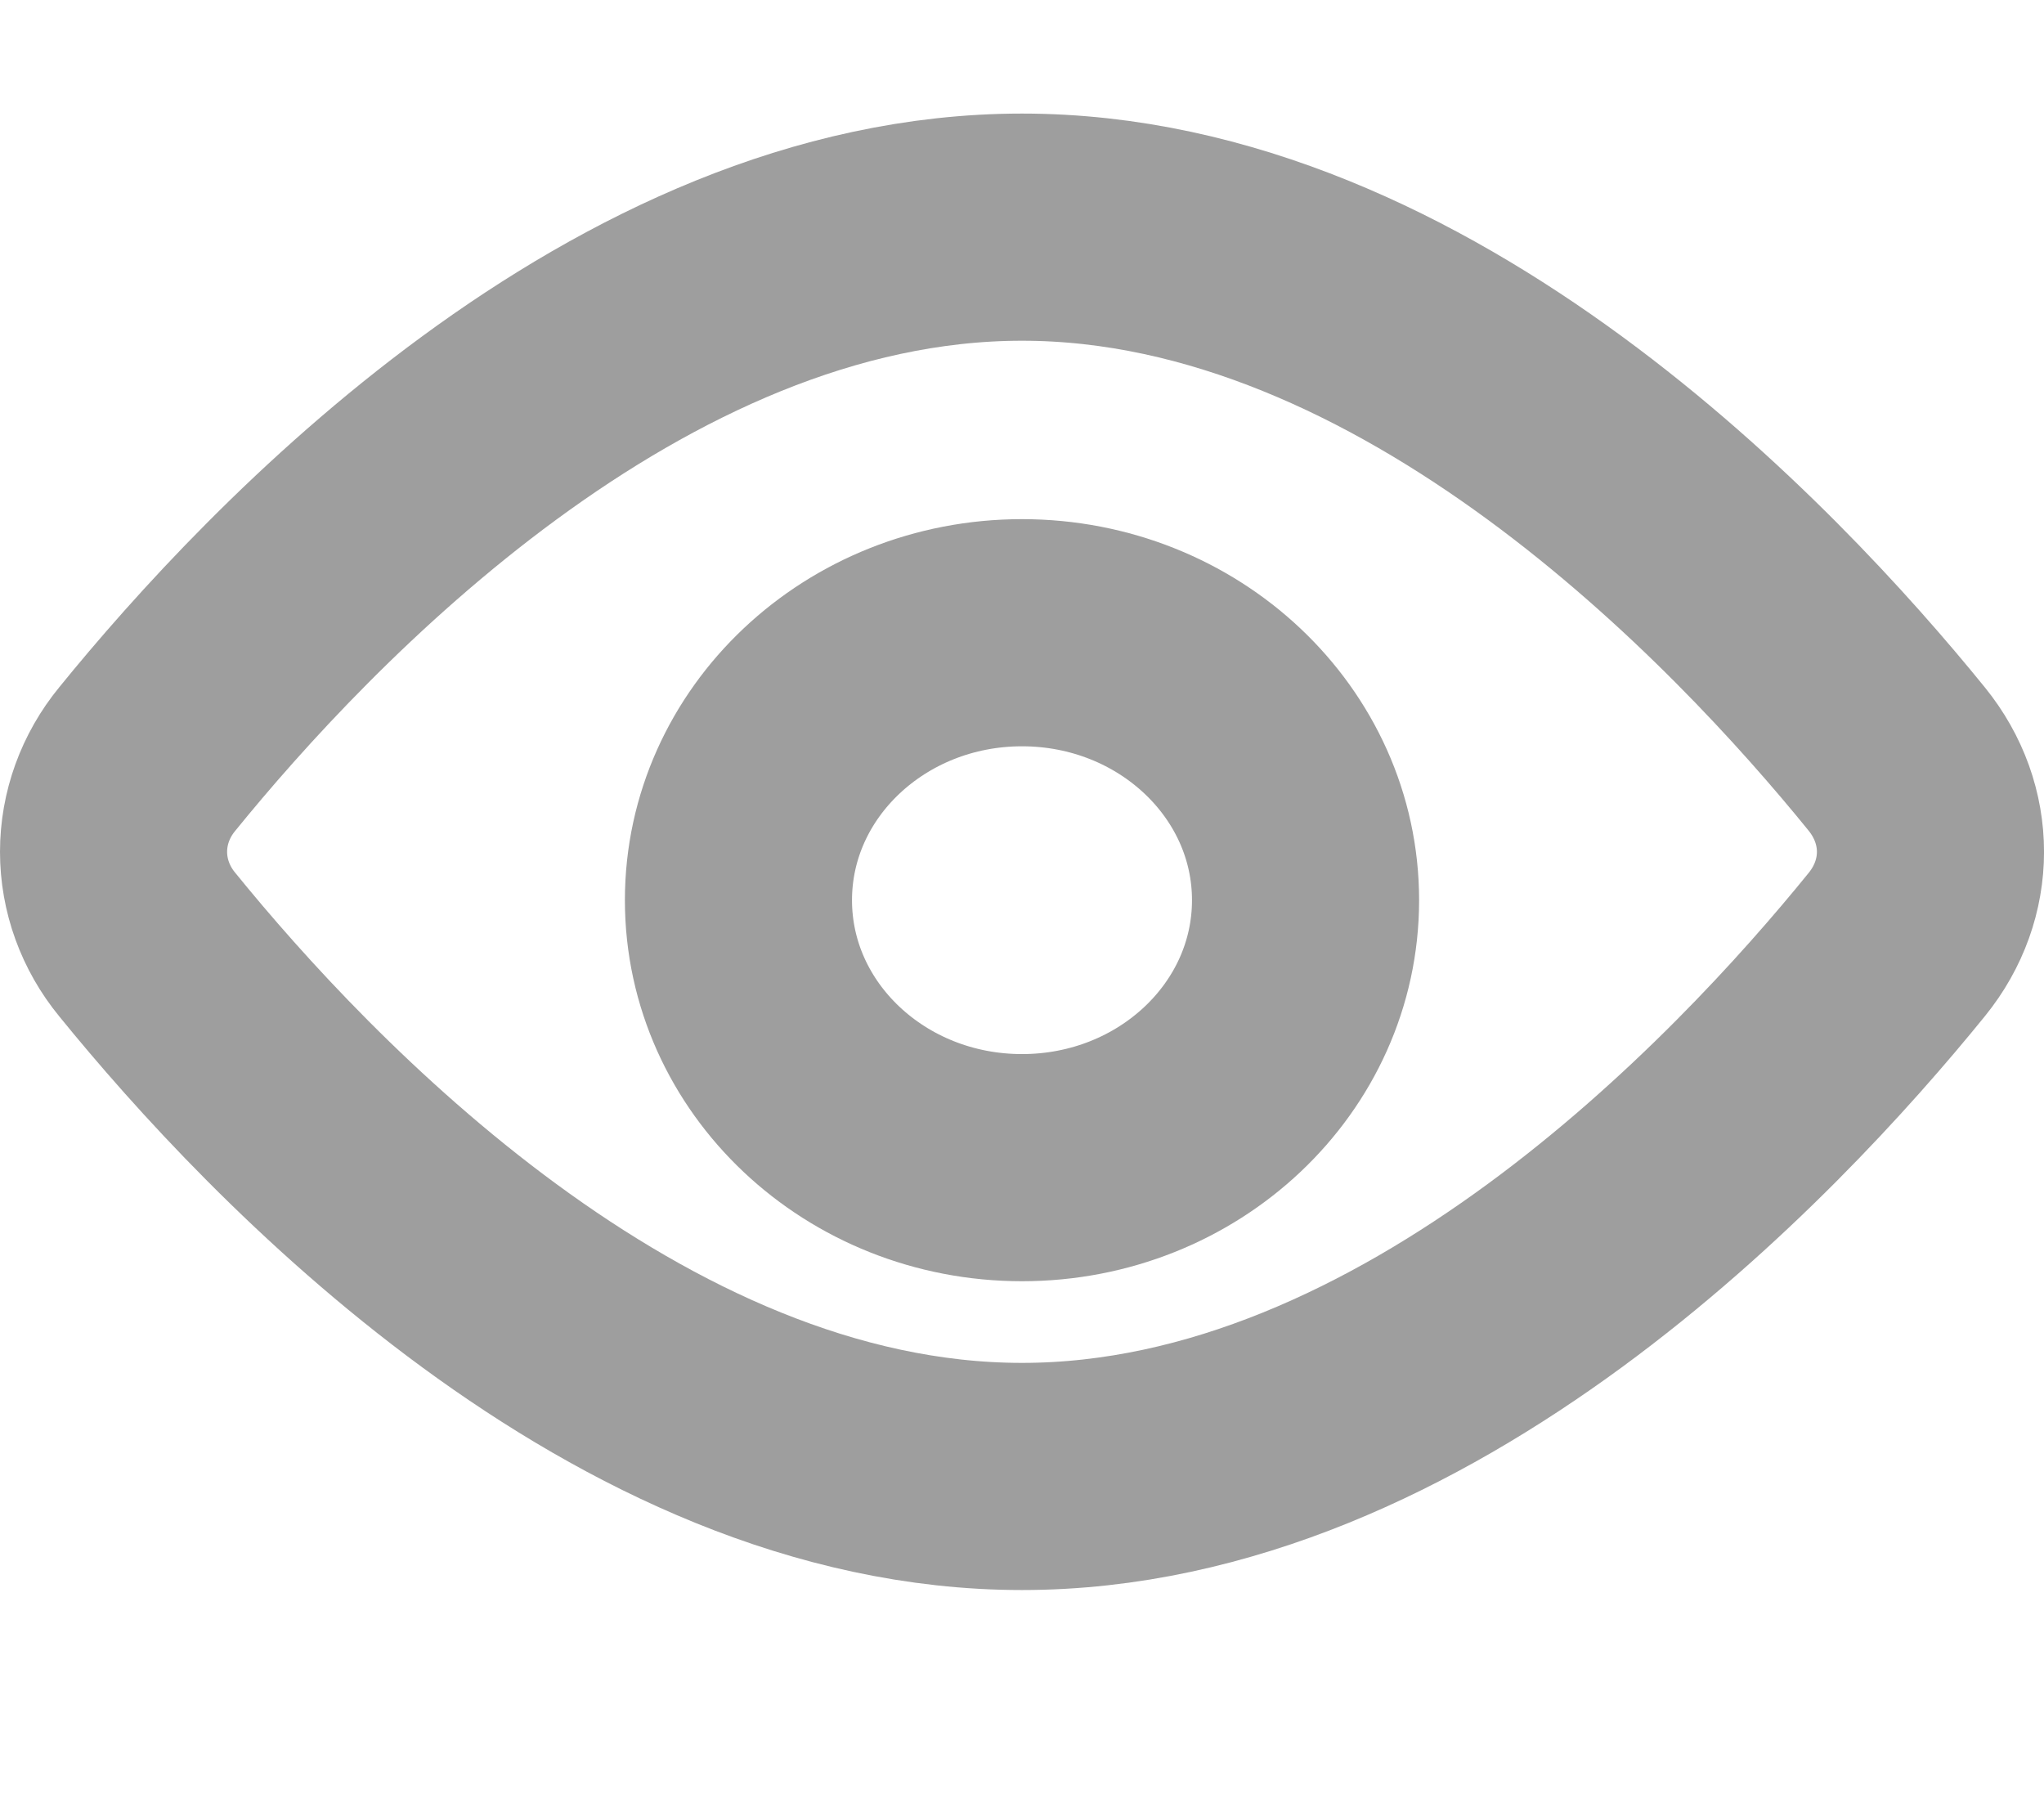 <svg width="18" height="16" viewBox="0 0 18 16" fill="none" xmlns="http://www.w3.org/2000/svg">
<path d="M16.704 6.684C17.099 7.172 17.099 7.829 16.704 8.316C15.462 9.847 12.48 13 9 13C5.52 13 2.539 9.847 1.296 8.316C1.104 8.082 1 7.795 1 7.5C1 7.205 1.104 6.918 1.296 6.684C2.539 5.153 5.52 2 9 2C12.48 2 15.462 5.153 16.704 6.684V6.684Z" stroke="#9E9E9E" stroke-width="2" stroke-linecap="round" stroke-linejoin="round"/>
<path d="M9 10.281C10.379 10.281 11.497 9.227 11.497 7.926C11.497 6.626 10.379 5.571 9 5.571C7.621 5.571 6.503 6.626 6.503 7.926C6.503 9.227 7.621 10.281 9 10.281Z" stroke="#9E9E9E" stroke-width="2" stroke-linecap="round" stroke-linejoin="round"/>
</svg>
